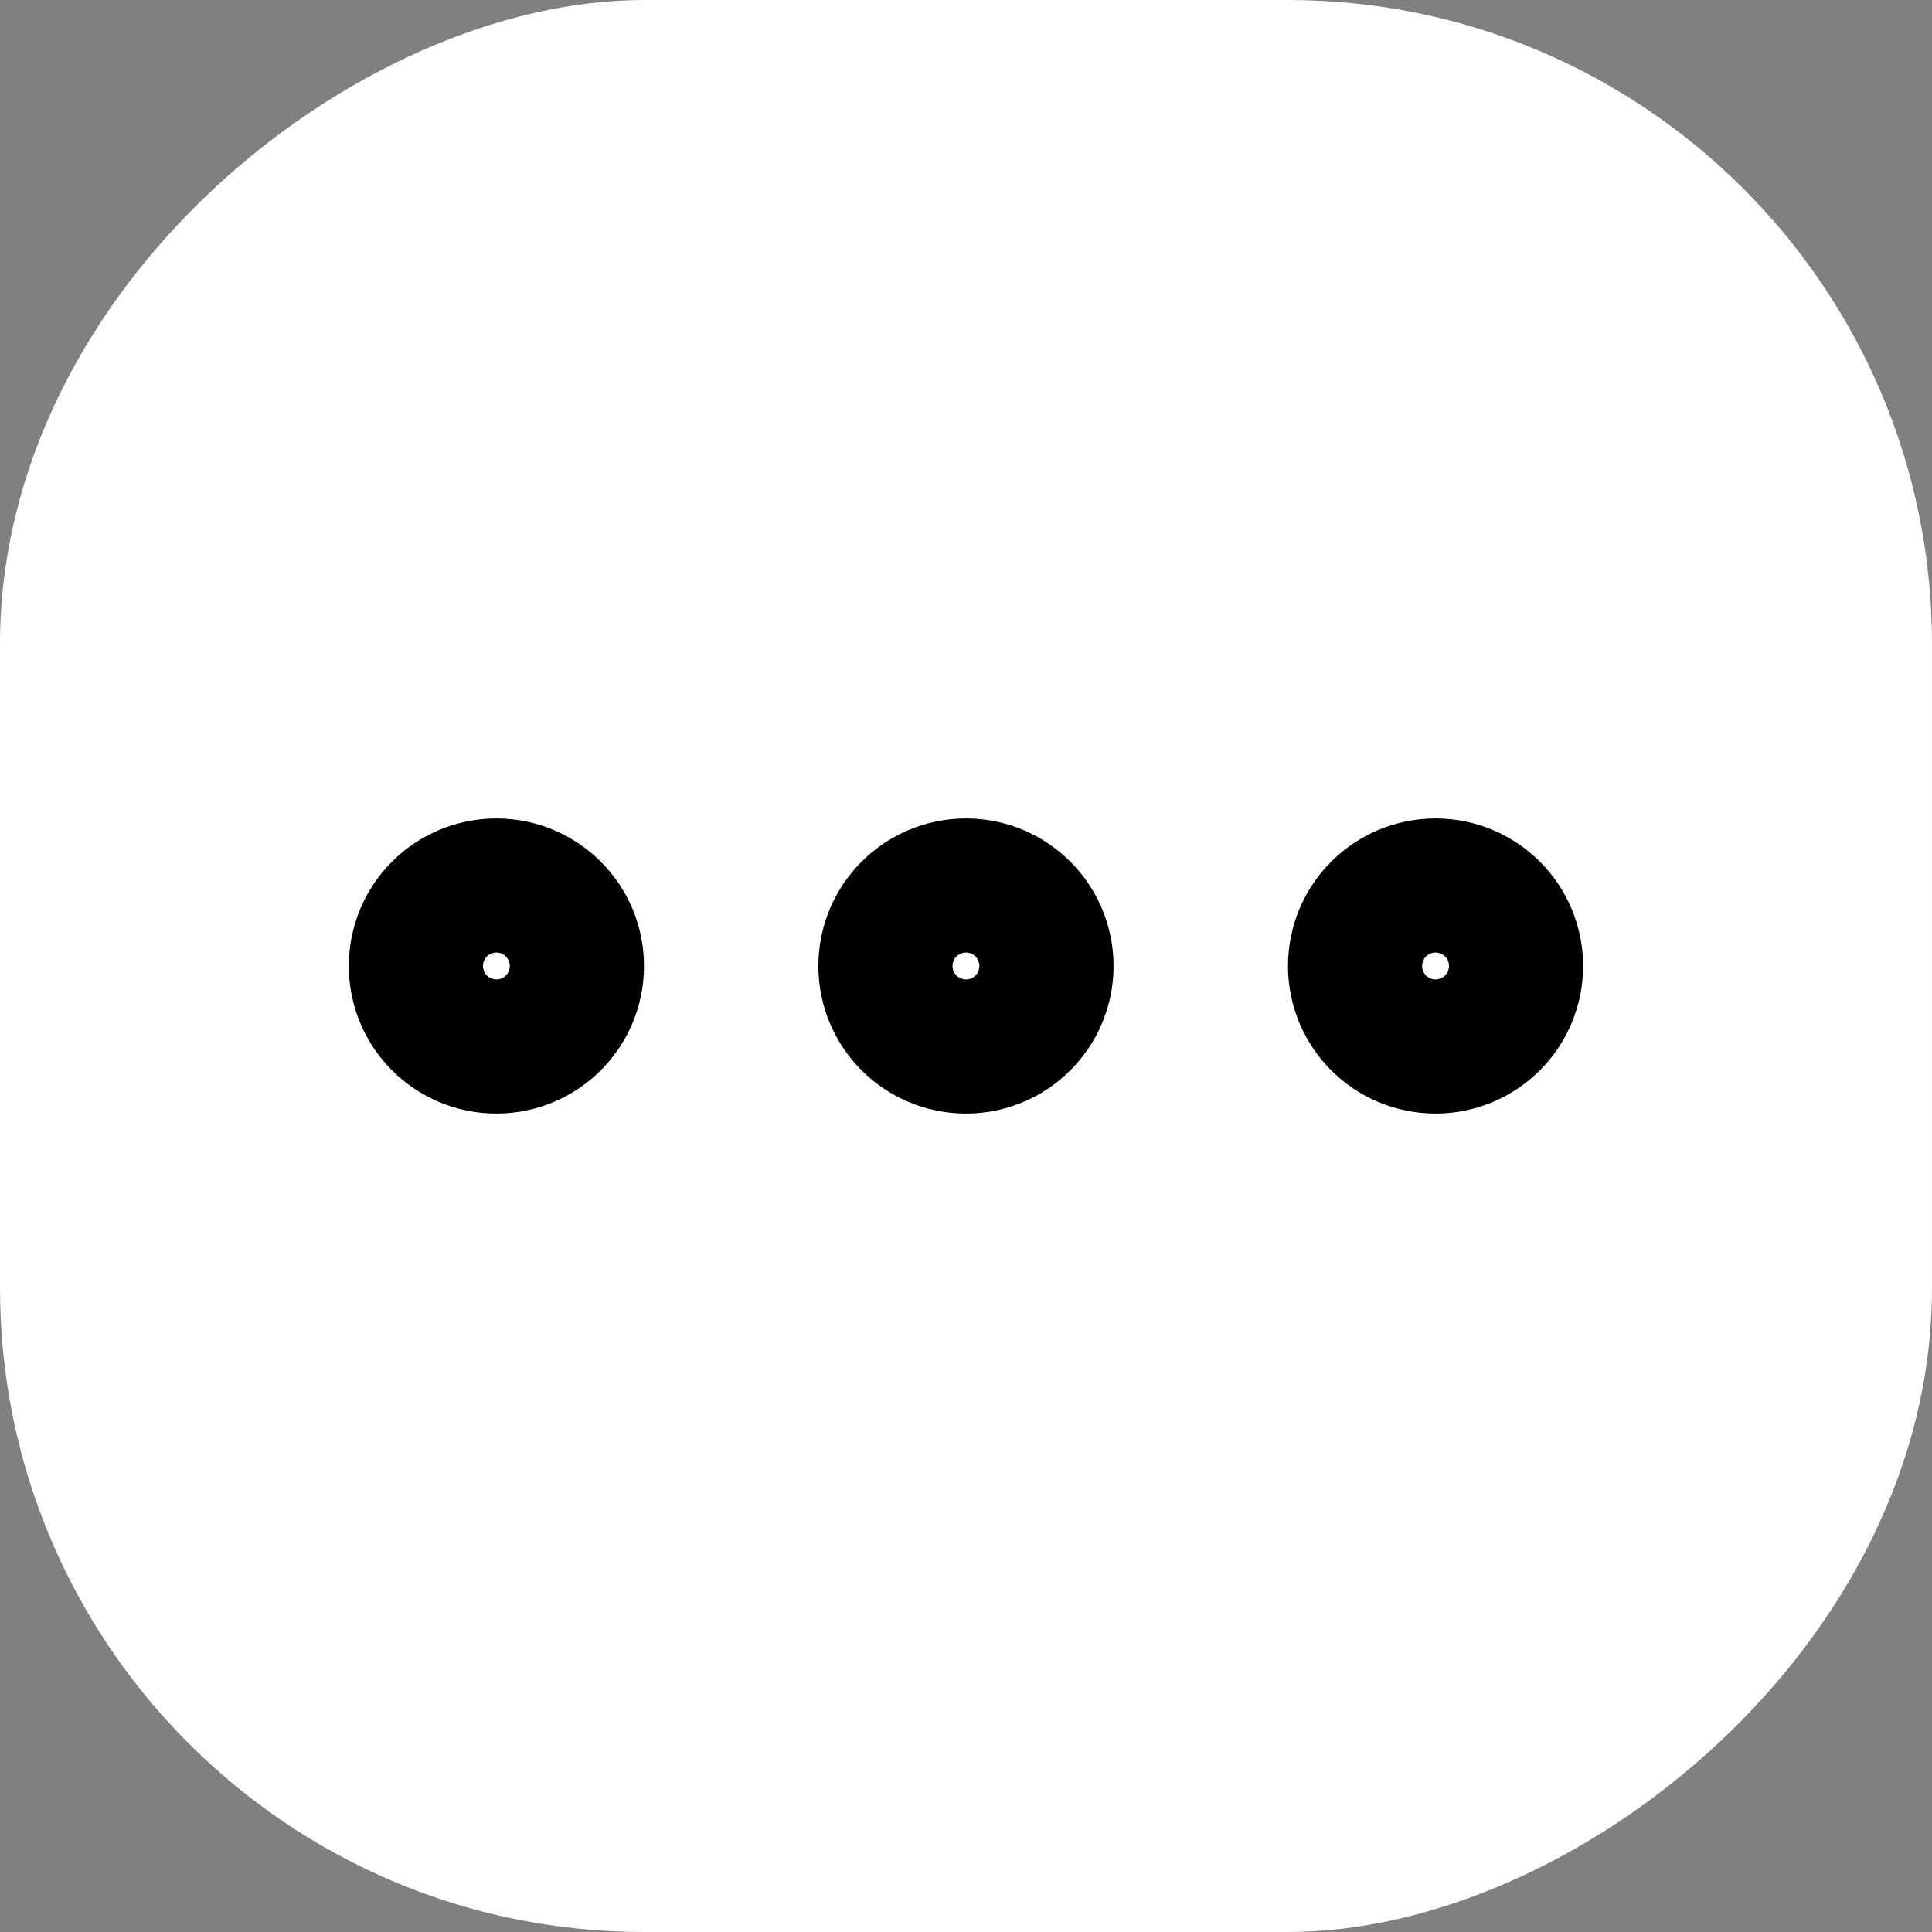 <svg width="24" height="24" viewBox="0 0 24 24" fill="none" xmlns="http://www.w3.org/2000/svg">
<rect x="0" y="0" width="24" height="24" fill="#808080" stroke="none"/>
<rect y="24" width="24" height="24" rx="8" transform="rotate(-90 0 24)" fill="white"/>
<path d="M12.833 12C12.833 11.54 12.46 11.167 12 11.167C11.539 11.167 11.166 11.54 11.166 12C11.166 12.46 11.539 12.833 12 12.833C12.46 12.833 12.833 12.46 12.833 12Z" stroke="black" stroke-width="2" stroke-linecap="round" stroke-linejoin="round"/>
<path d="M7 12C7 11.54 6.627 11.167 6.166 11.167C5.706 11.167 5.333 11.54 5.333 12C5.333 12.46 5.706 12.833 6.166 12.833C6.627 12.833 7 12.46 7 12Z" stroke="black" stroke-width="2" stroke-linecap="round" stroke-linejoin="round"/>
<path d="M18.666 12C18.666 11.54 18.293 11.167 17.833 11.167C17.373 11.167 17 11.54 17 12C17 12.46 17.373 12.833 17.833 12.833C18.293 12.833 18.666 12.46 18.666 12Z" stroke="black" stroke-width="2" stroke-linecap="round" stroke-linejoin="round"/>
</svg>
